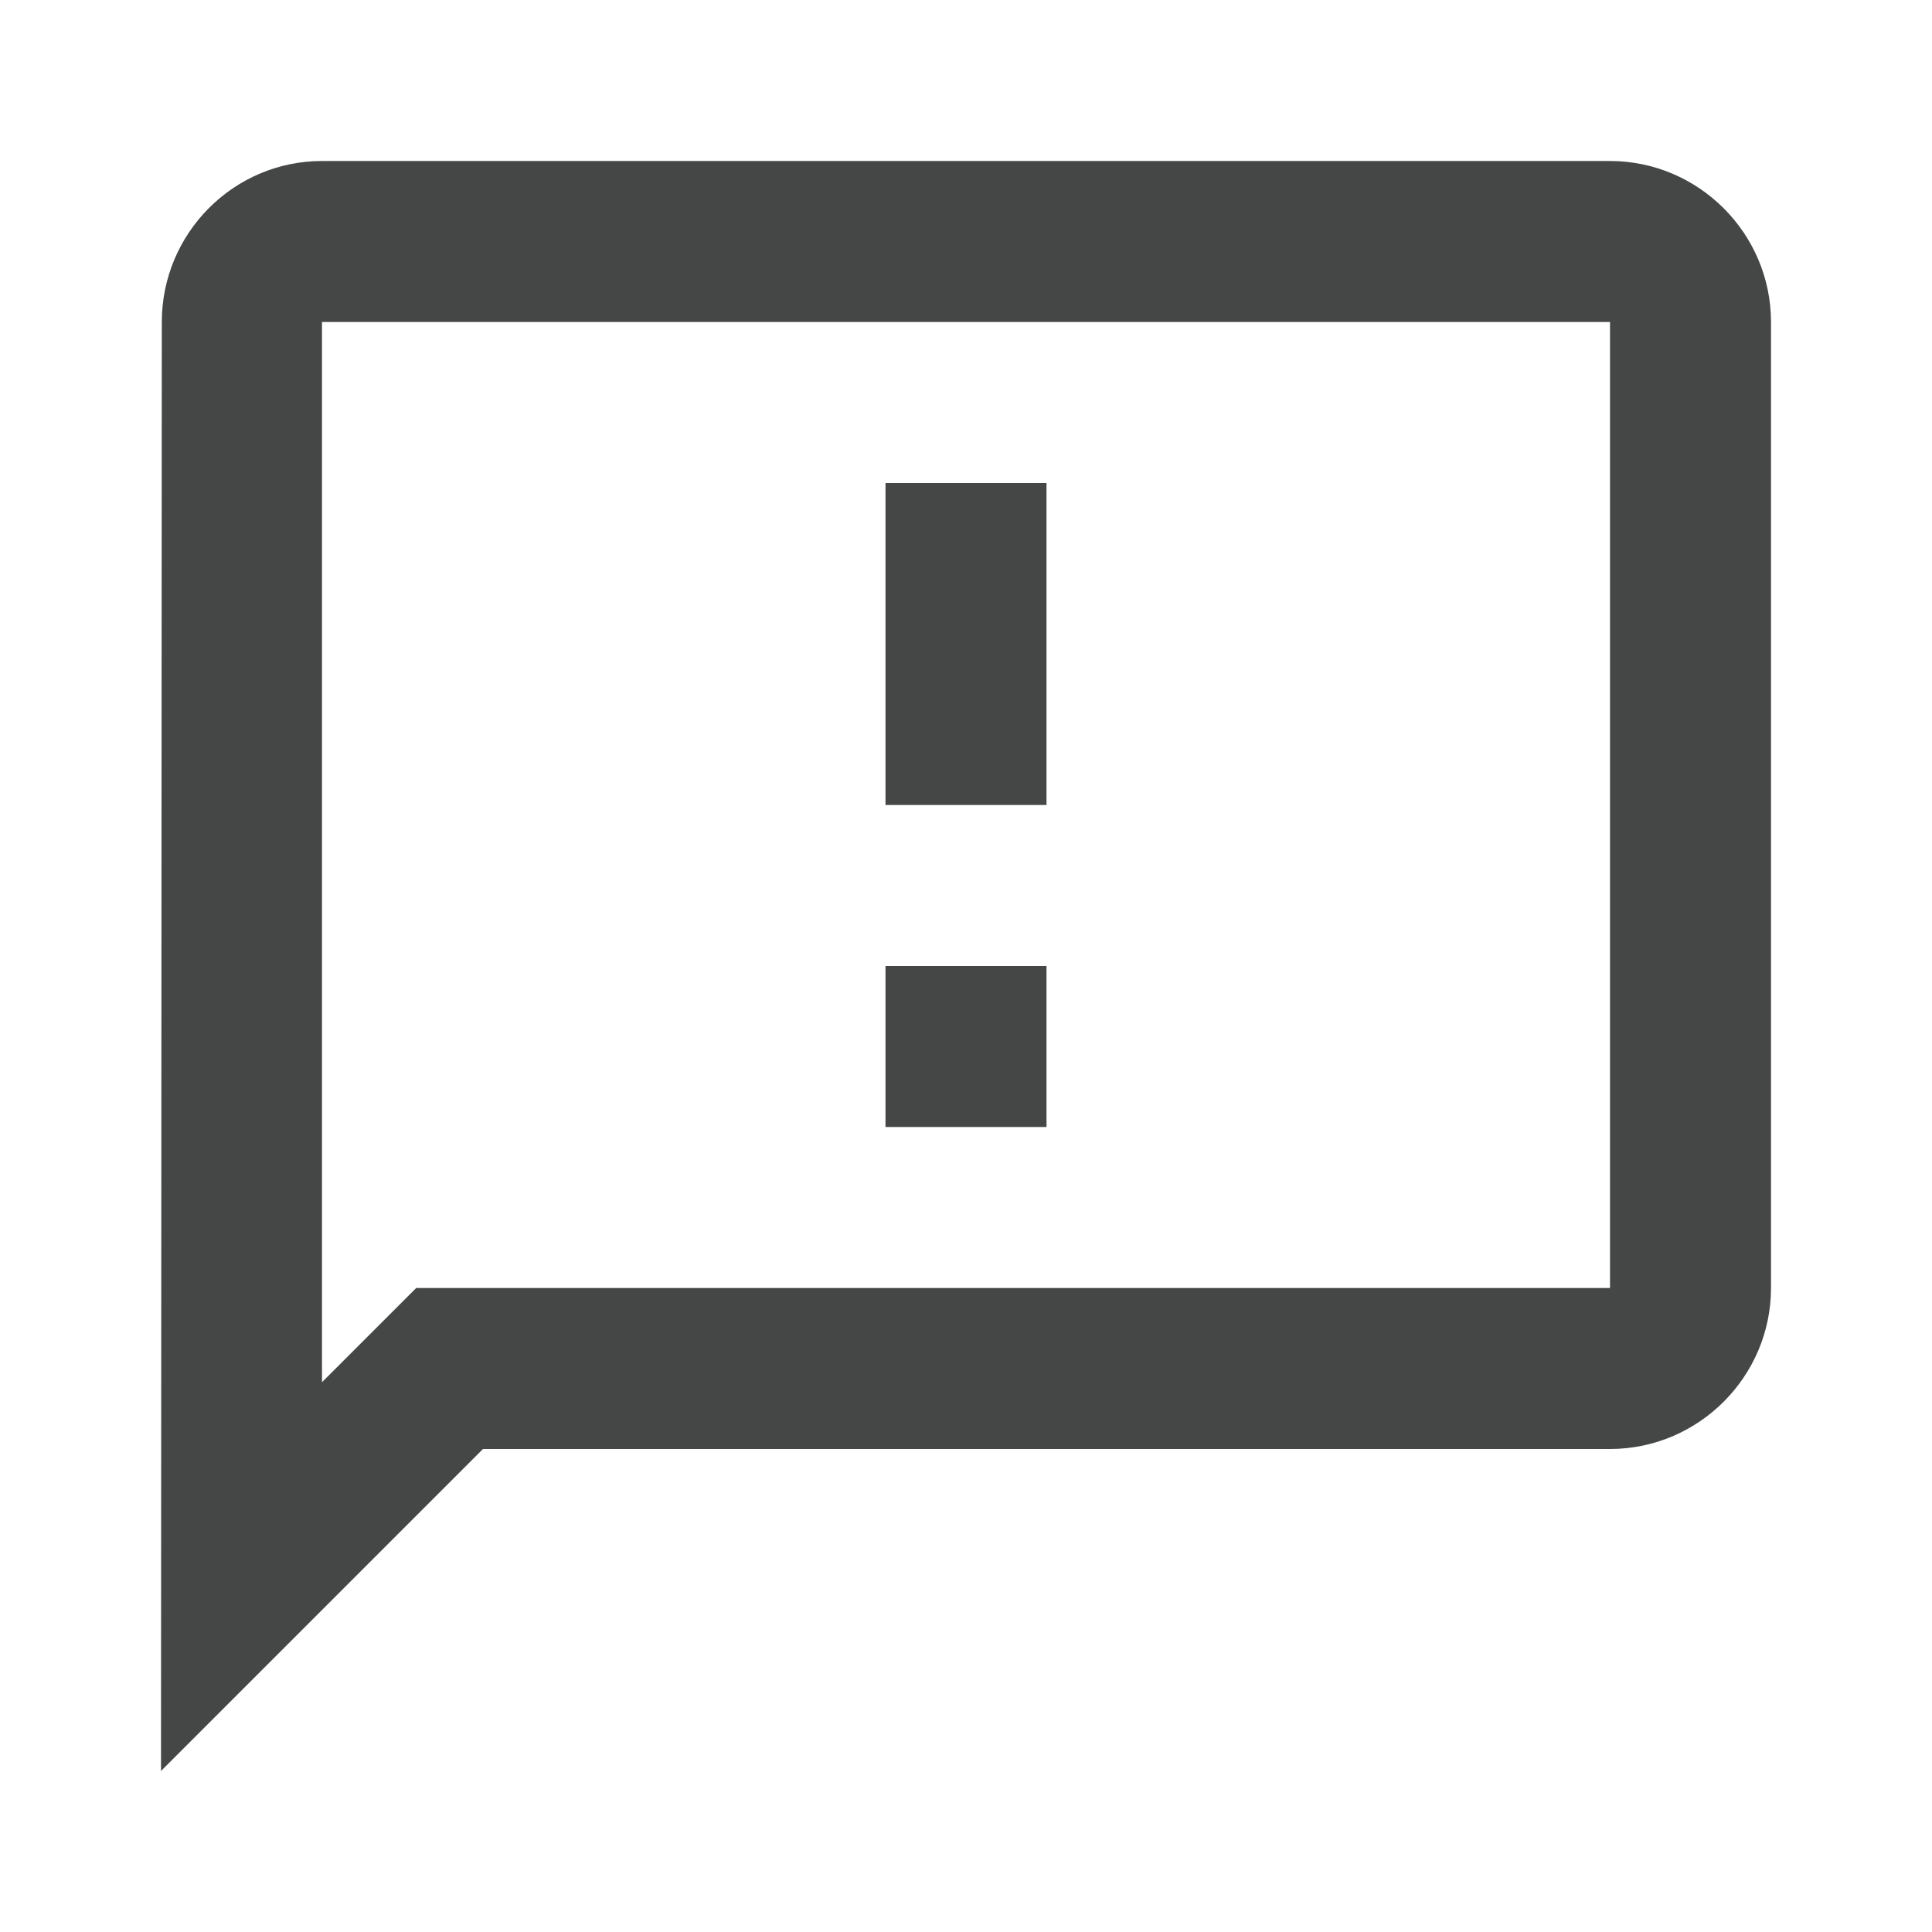 <svg width="24" height="24" viewBox="0 0 24 24" fill="none" xmlns="http://www.w3.org/2000/svg">
<g id="Icon holder">
<path id="icon" fill-rule="evenodd" clip-rule="evenodd" d="M4 2H20C21.1 2 22 2.9 22 4V16C22 17.1 21.1 18 20 18H6L2 22L2.01 4C2.01 2.9 2.9 2 4 2ZM20 16V4H4V17.17L5.17 16H20ZM11 12H13V14H11V12ZM13 6H11V10H13V6Z" fill="#444746"/>
</g>
</svg>
